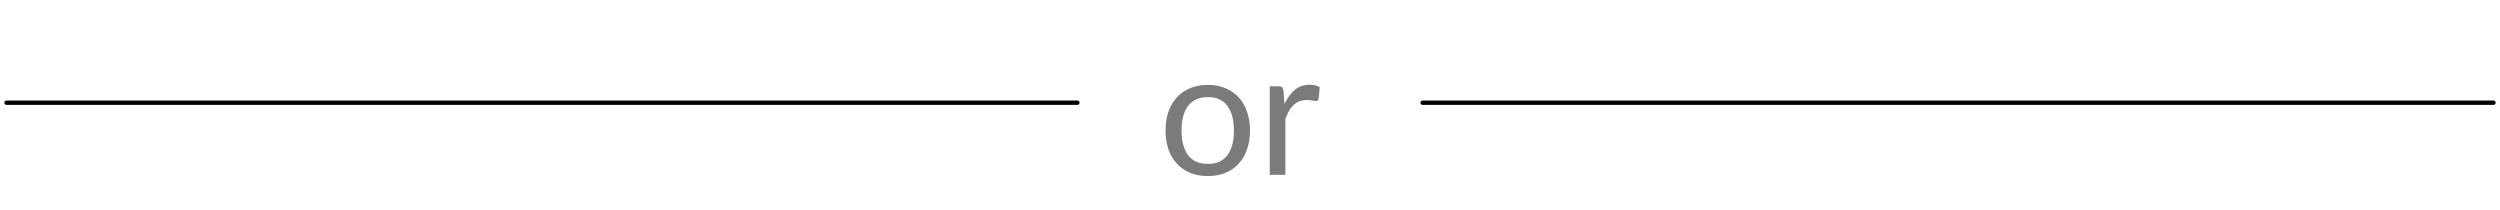 <svg width="286" height="24" viewBox="0 0 286 24" fill="none" xmlns="http://www.w3.org/2000/svg">
<line x1="0.75" y1="11.75" x2="123.25" y2="11.75" stroke="black" stroke-width="0.5" stroke-linecap="round"/>
<path d="M138.18 9.71C138.92 9.71 139.587 9.833 140.18 10.08C140.773 10.327 141.28 10.677 141.7 11.13C142.12 11.583 142.44 12.133 142.66 12.78C142.887 13.42 143 14.137 143 14.93C143 15.73 142.887 16.45 142.66 17.09C142.44 17.73 142.12 18.277 141.7 18.73C141.28 19.183 140.773 19.533 140.18 19.78C139.587 20.02 138.92 20.14 138.18 20.14C137.433 20.14 136.76 20.02 136.16 19.78C135.567 19.533 135.06 19.183 134.64 18.73C134.22 18.277 133.897 17.73 133.67 17.09C133.45 16.45 133.34 15.73 133.34 14.93C133.34 14.137 133.45 13.42 133.67 12.78C133.897 12.133 134.22 11.583 134.64 11.13C135.06 10.677 135.567 10.327 136.16 10.08C136.76 9.833 137.433 9.71 138.18 9.71ZM138.18 18.75C139.18 18.75 139.927 18.417 140.42 17.75C140.913 17.077 141.16 16.14 141.16 14.94C141.16 13.733 140.913 12.793 140.42 12.12C139.927 11.447 139.18 11.11 138.18 11.11C137.673 11.11 137.23 11.197 136.85 11.37C136.477 11.543 136.163 11.793 135.91 12.12C135.663 12.447 135.477 12.85 135.35 13.33C135.23 13.803 135.17 14.34 135.17 14.94C135.17 16.14 135.417 17.077 135.91 17.75C136.41 18.417 137.167 18.75 138.18 18.75ZM146.948 11.9C147.268 11.207 147.661 10.667 148.128 10.28C148.594 9.887 149.164 9.69 149.838 9.69C150.051 9.69 150.254 9.713 150.448 9.76C150.648 9.807 150.824 9.88 150.978 9.98L150.848 11.31C150.808 11.477 150.708 11.56 150.548 11.56C150.454 11.56 150.318 11.54 150.138 11.5C149.958 11.46 149.754 11.44 149.528 11.44C149.208 11.44 148.921 11.487 148.668 11.58C148.421 11.673 148.198 11.813 147.998 12C147.804 12.18 147.628 12.407 147.468 12.68C147.314 12.947 147.174 13.253 147.048 13.6V20H145.258V9.87H146.278C146.471 9.87 146.604 9.907 146.678 9.98C146.751 10.053 146.801 10.18 146.828 10.36L146.948 11.9Z" fill="#7B7B7B"/>
<line x1="162.75" y1="11.75" x2="285.25" y2="11.75" stroke="black" stroke-width="0.5" stroke-linecap="round"/>
</svg>
